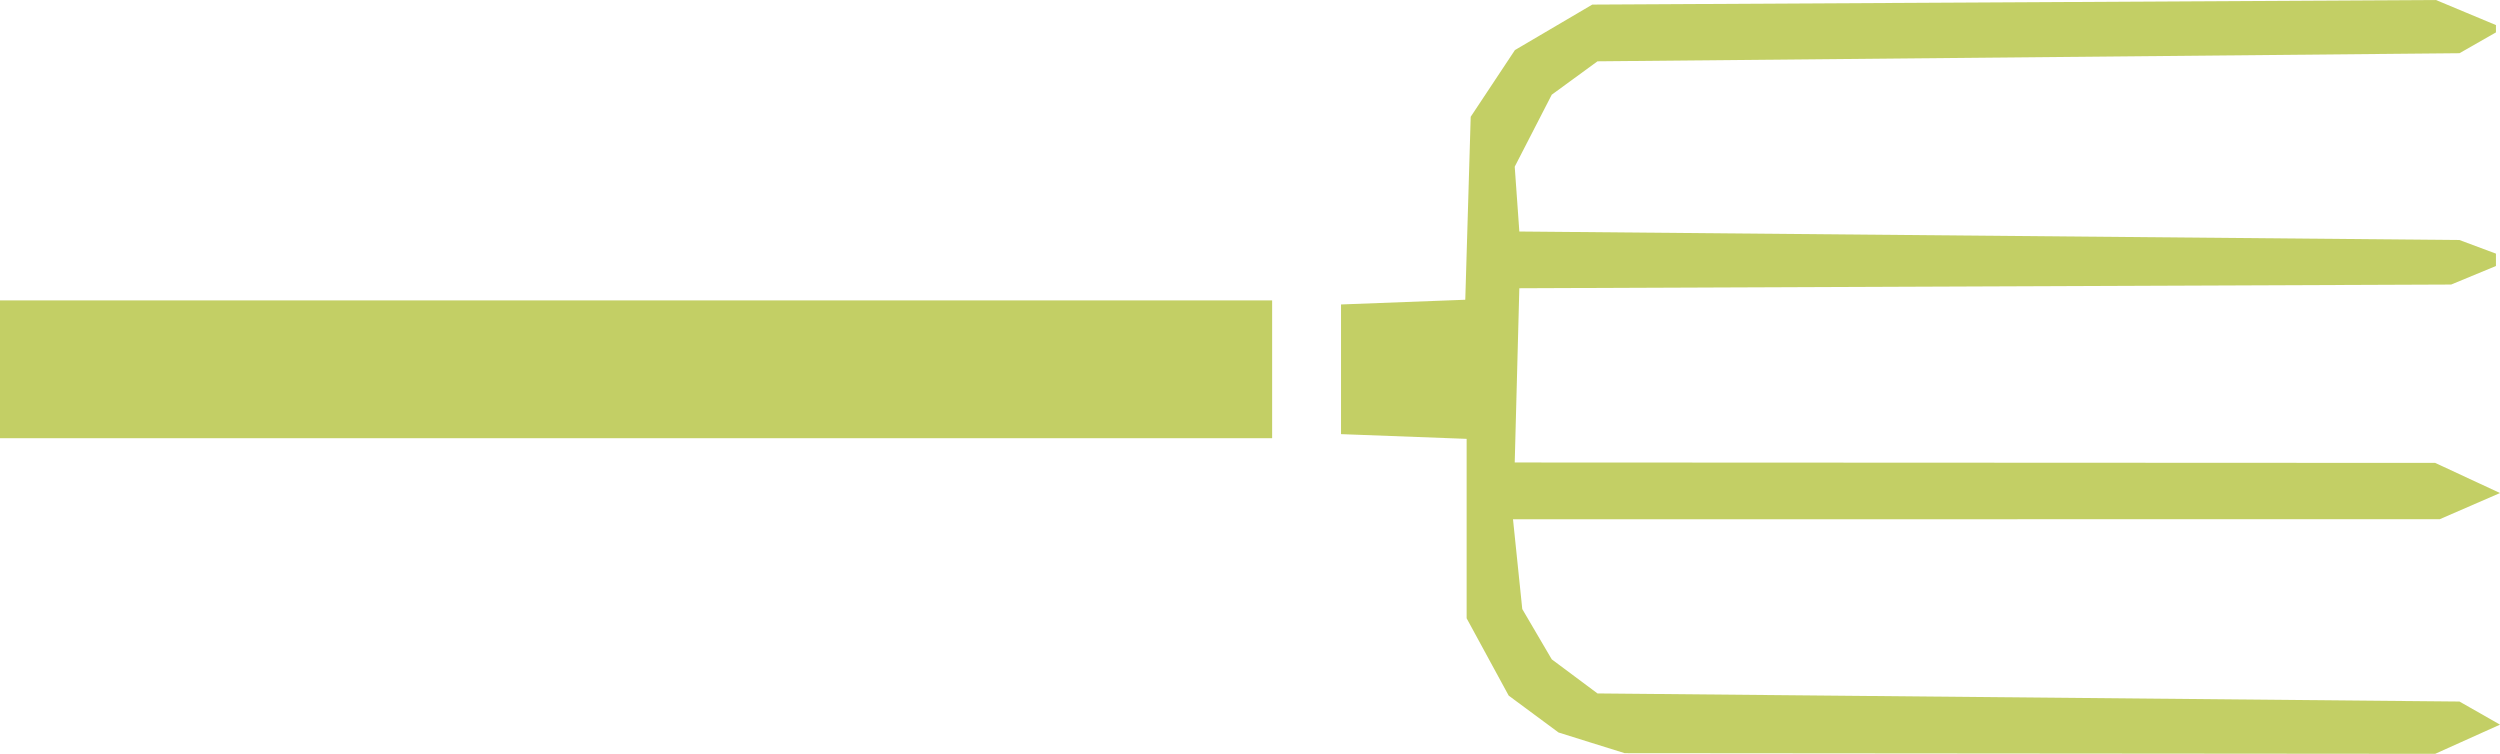 <?xml version="1.0" encoding="UTF-8" standalone="no"?>
<!-- Created with Inkscape (http://www.inkscape.org/) -->

<svg
   version="1.1"
   id="svg1"
   width="98.708"
   height="29.765"
   viewBox="0 0 98.708 29.765"
   sodipodi:docname="RVAGrowsGardens2.svg"
   inkscape:version="1.3.2 (091e20ef0f, 2023-11-25, custom)"
   xmlns:inkscape="http://www.inkscape.org/namespaces/inkscape"
   xmlns:sodipodi="http://sodipodi.sourceforge.net/DTD/sodipodi-0.dtd"
   xmlns="http://www.w3.org/2000/svg"
   xmlns:svg="http://www.w3.org/2000/svg">
  <defs
     id="defs1" />
  <sodipodi:namedview
     id="namedview1"
     pagecolor="#ffffff"
     bordercolor="#666666"
     borderopacity="1.0"
     inkscape:showpageshadow="2"
     inkscape:pageopacity="0.0"
     inkscape:pagecheckerboard="0"
     inkscape:deskcolor="#d1d1d1"
     inkscape:zoom="2.8284271"
     inkscape:cx="49.497475"
     inkscape:cy="3.0052038"
     inkscape:window-width="1920"
     inkscape:window-height="1044"
     inkscape:window-x="0"
     inkscape:window-y="0"
     inkscape:window-maximized="1"
     inkscape:current-layer="svg1" />
  <path
     style="fill:#b1c036;fill-opacity:0.765"
     d="m 62.842,29.33 -1.306,-0.409 -0.984,-0.728 -0.984,-0.728 -0.83,-1.526 -0.83,-1.526 v -3.543 -3.543 l -2.48,-0.093 -2.48,-0.093 v -5.12 l 2.453,-0.093 2.453,-0.093 0.107,-3.612 0.107,-3.612 0.873,-1.317 0.873,-1.317 1.527,-0.898 1.527,-0.898 L 79.523,0.091 96.178,0 97.363,0.495 98.548,0.99 V 1.135 1.279 l -0.72,0.411 -0.72,0.411 -17.017,0.16 -17.017,0.16 -0.903,0.659 -0.903,0.659 -0.731,1.421 -0.731,1.421 0.091,1.28 0.091,1.28 18.56,0.168 18.56,0.168 0.72,0.269 0.72,0.269 v 0.244 0.244 l -0.884,0.366 -0.884,0.366 -18.396,0.073 -18.396,0.073 -0.091,3.44 -0.091,3.44 18.171,0.008 18.171,0.008 1.28,0.595 1.28,0.595 -1.19,0.517 -1.19,0.517 H 78.033 59.738 l 0.183,1.773 0.183,1.773 0.582,0.993 0.582,0.993 0.903,0.673 0.903,0.673 17.017,0.16 17.017,0.16 0.8,0.456 0.8,0.456 -1.28,0.576 -1.28,0.576 -16,-0.013 -16,-0.013 z M 0,11.861 h 50.228 v 5.44 H 0 Z"
     id="path1"
     sodipodi:nodetypes="ccccccccccccccccccccccccccccccccccccccccccccccccccccccccccccccccccccccccccc" />
</svg>
